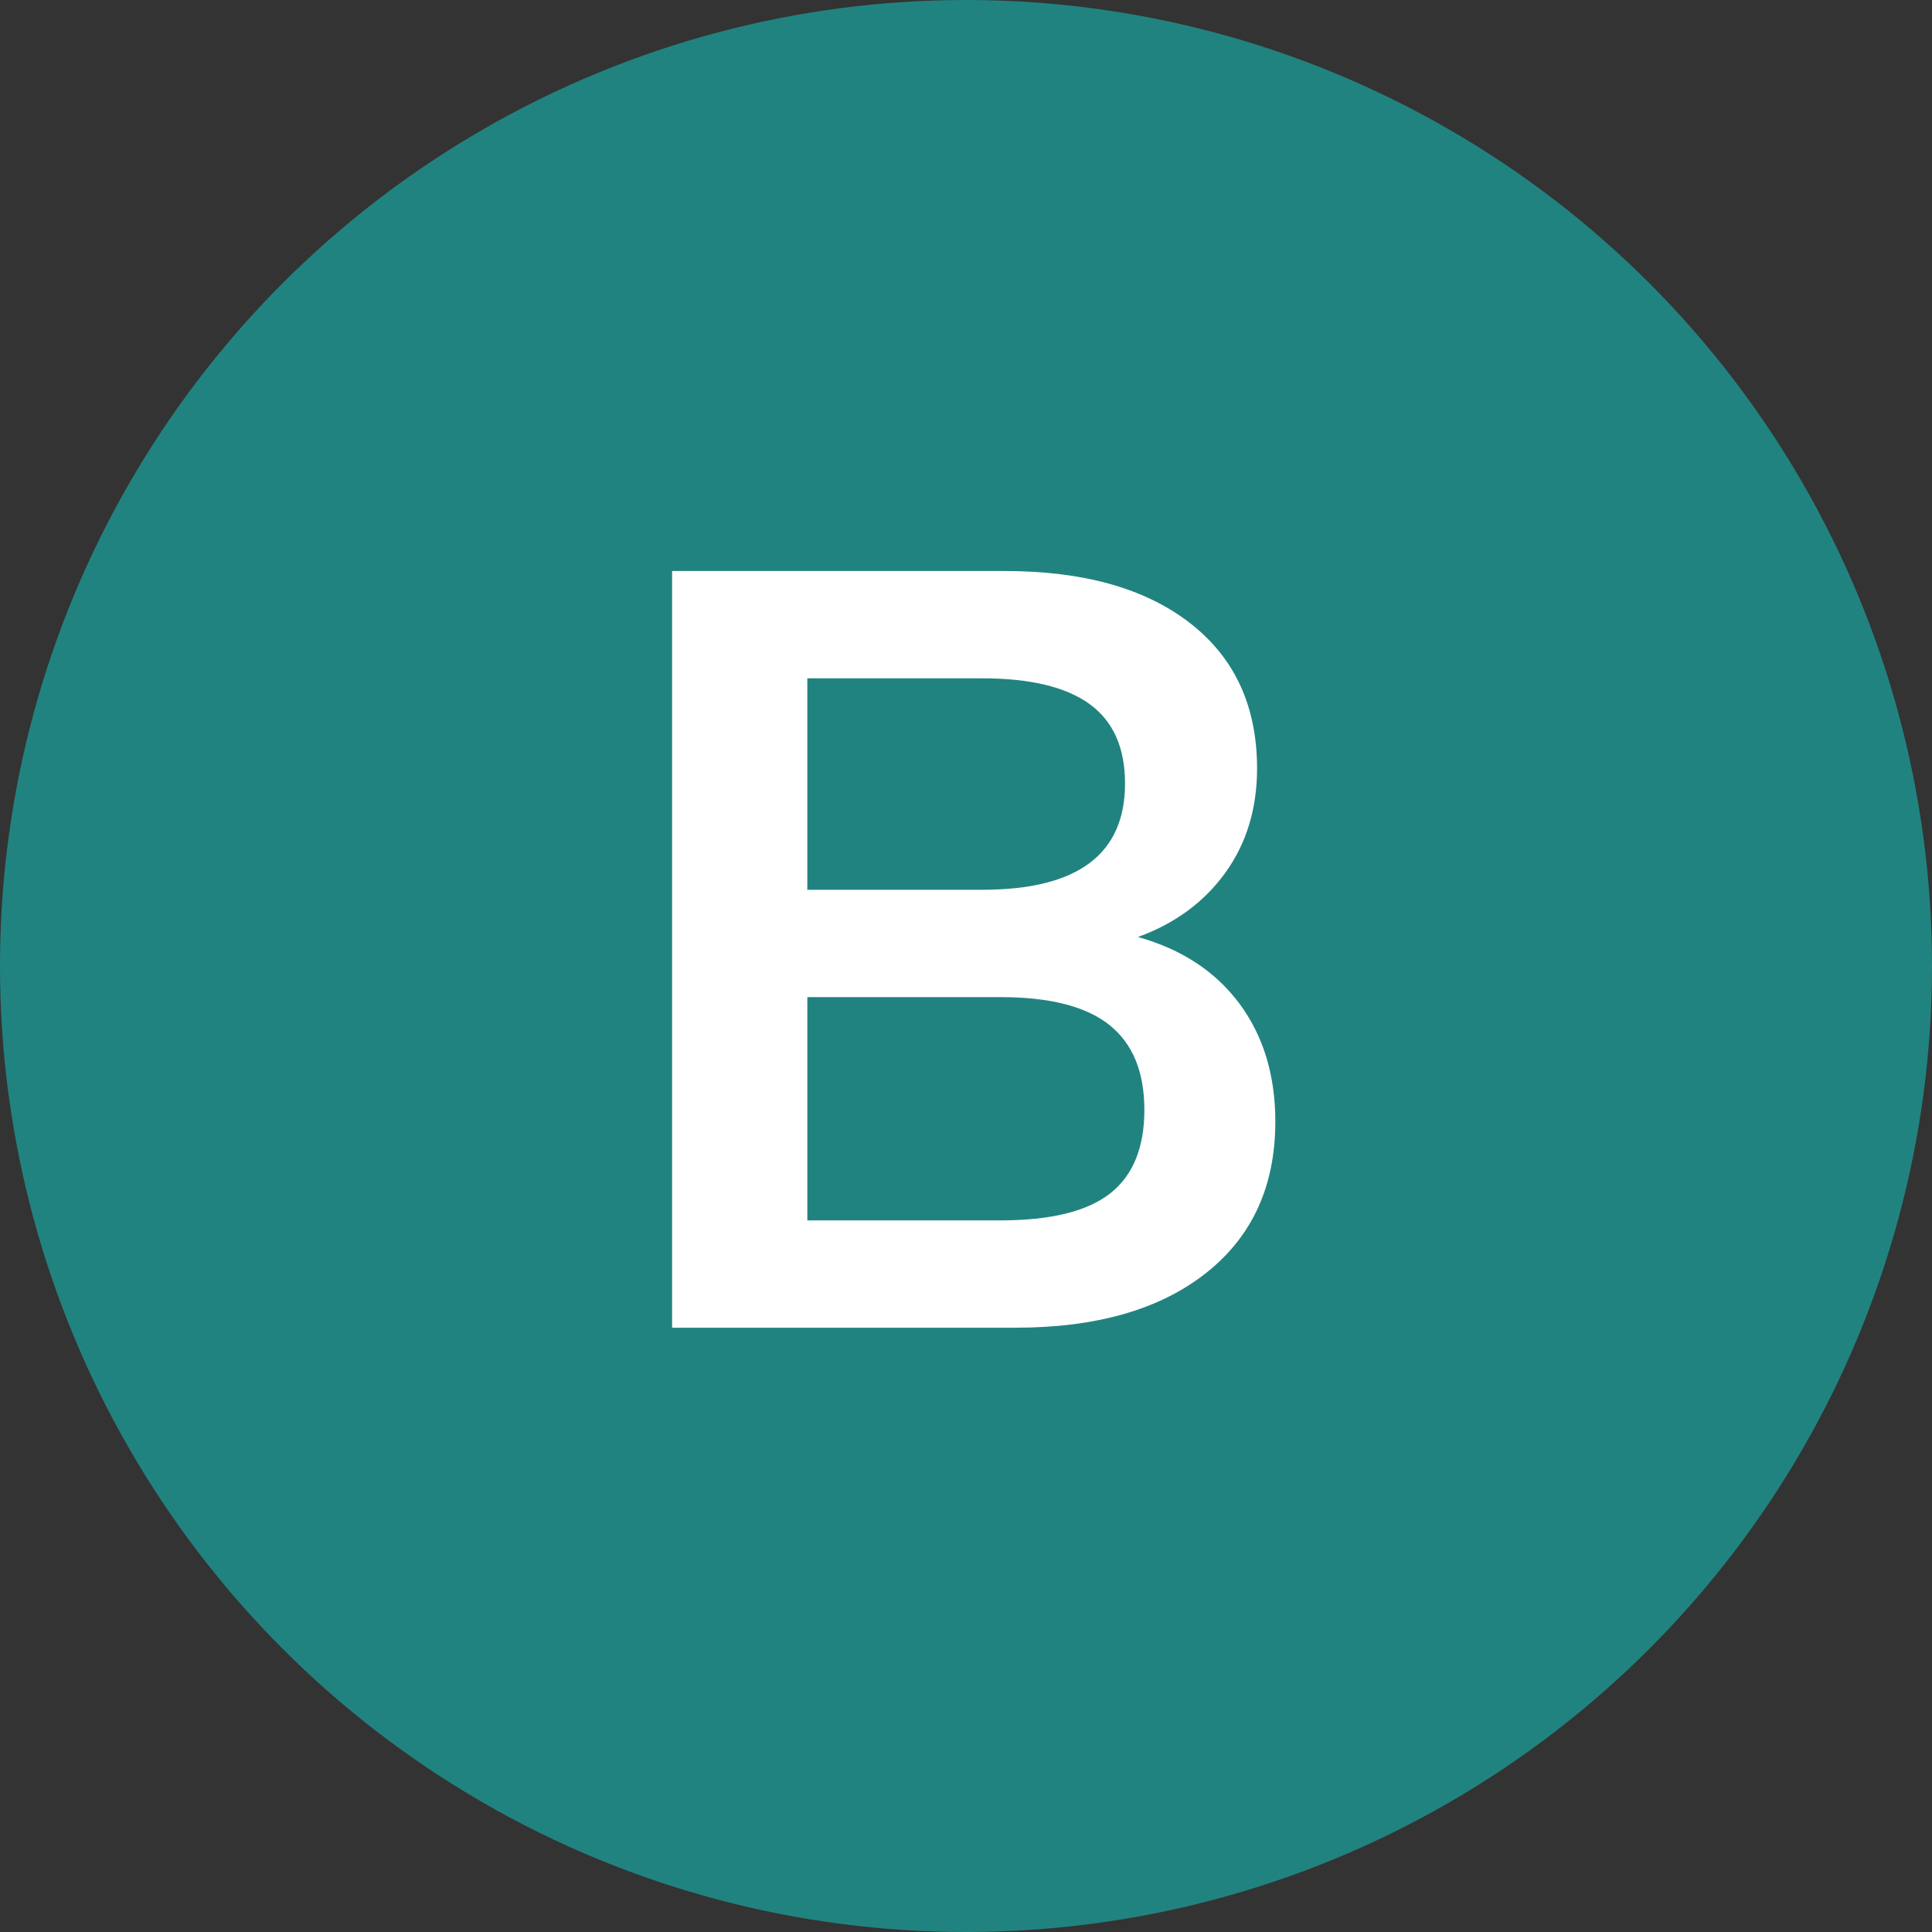 <?xml version="1.0" encoding="utf-8"?>
<!-- Generator: Adobe Illustrator 16.0.0, SVG Export Plug-In . SVG Version: 6.00 Build 0)  -->
<!DOCTYPE svg PUBLIC "-//W3C//DTD SVG 1.1//EN" "http://www.w3.org/Graphics/SVG/1.1/DTD/svg11.dtd">
<svg version="1.1" id="B" xmlns="http://www.w3.org/2000/svg" xmlns:xlink="http://www.w3.org/1999/xlink" x="0px" y="0px"
	 width="144px" height="144px" viewBox="0 0 144 144" enable-background="new 0 0 144 144" xml:space="preserve">
<rect x="0" y="0" width="144" height="144" fill="#333333" stroke="none"/>
<g>
	<circle fill="#218380" cx="72" cy="72" r="72"/>
</g>
<g>
	<path fill="#FFFFFF" d="M92.375,74.799c1.785,2.4,2.68,5.334,2.68,8.801c0,4.8-1.721,8.561-5.16,11.279
		c-3.439,2.721-8.174,4.08-14.2,4.08h-25.6V42.56h24.8c5.865,0,10.467,1.293,13.799,3.88c3.334,2.587,5,6.2,5,10.84
		c0,2.988-0.787,5.574-2.359,7.76c-1.574,2.188-3.748,3.788-6.52,4.8C88.066,70.747,90.586,72.399,92.375,74.799z M60.174,66.319
		h13.041c7.092,0,10.639-2.64,10.639-7.92c0-2.666-0.879-4.64-2.639-5.92s-4.428-1.92-8-1.92H60.174V66.319z M82.734,88.959
		c1.705-1.332,2.561-3.412,2.561-6.24c0-2.826-0.869-4.932-2.602-6.319c-1.732-1.386-4.439-2.08-8.119-2.08h-14.4v16.64h14.4
		C78.307,90.959,81.027,90.293,82.734,88.959z"/>
</g>
</svg>
